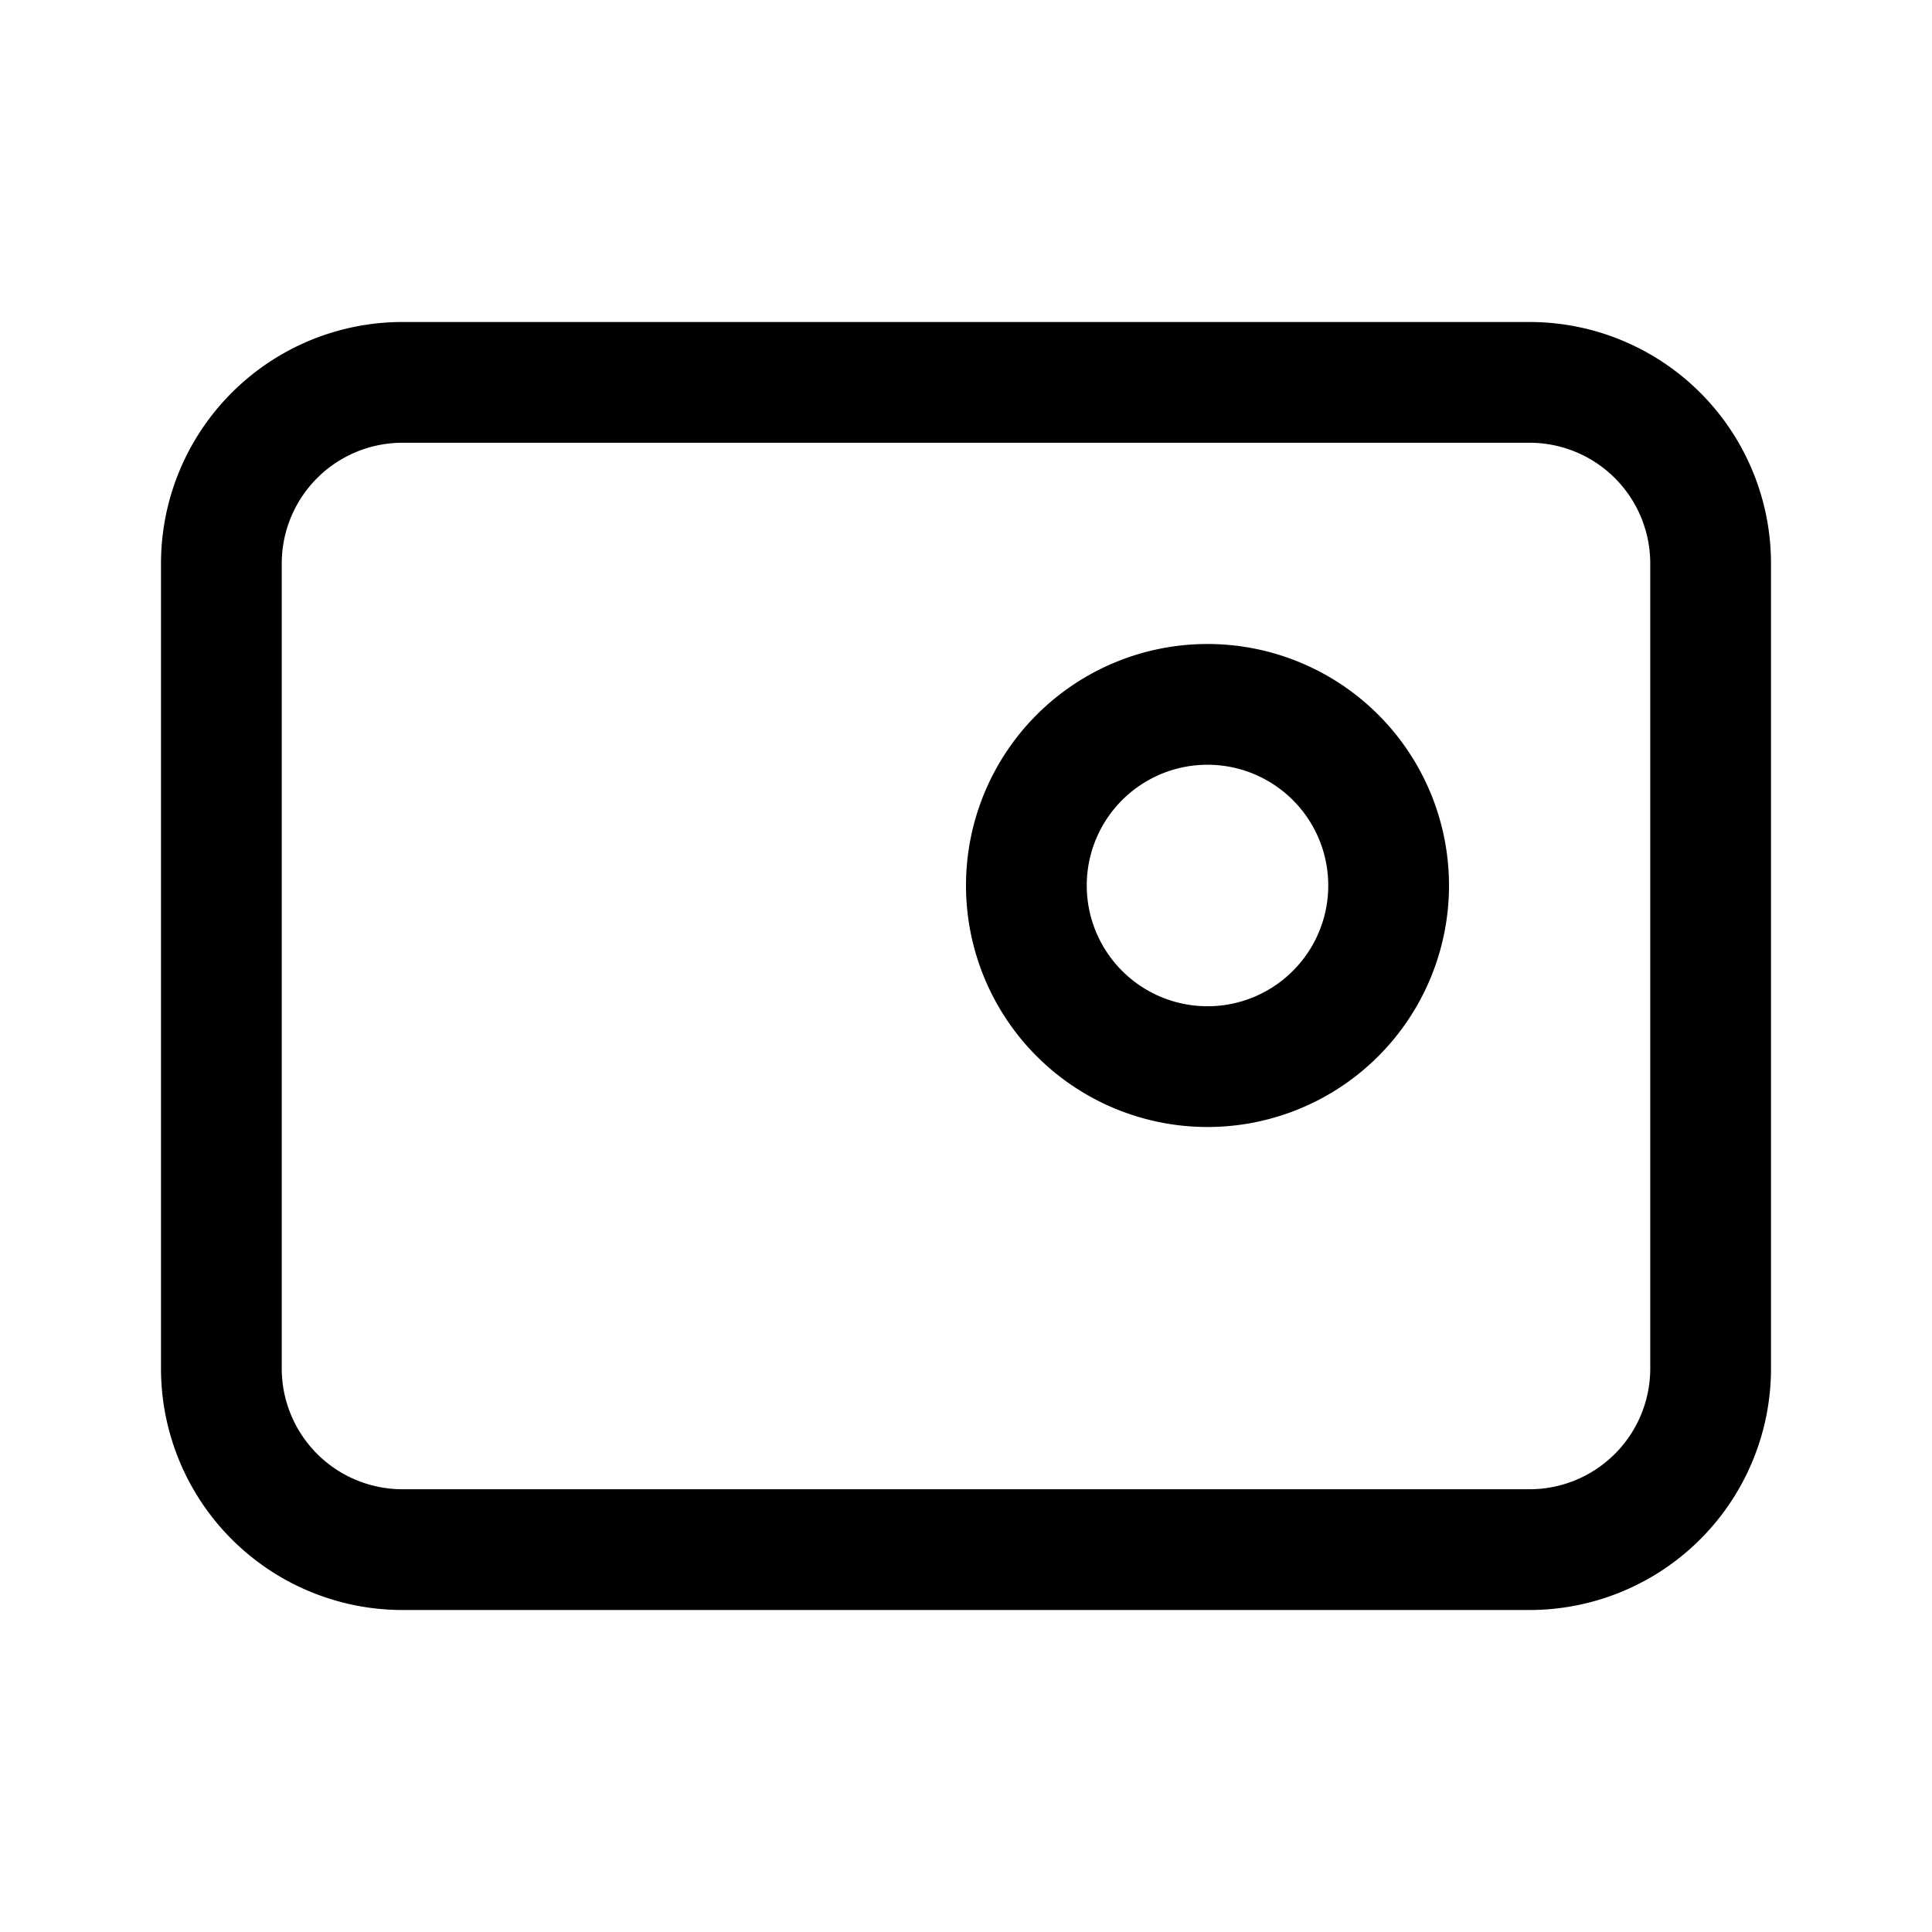 <svg xmlns="http://www.w3.org/2000/svg" width="24" height="24" viewBox="0 0 24 24"><path fill="currentColor" fill-rule="evenodd" d="M5 5.5h14A1.5 1.5 0 0120.5 7v10a1.5 1.5 0 01-1.5 1.5H5A1.5 1.5 0 013.5 17V7A1.5 1.5 0 015 5.5M2 7a3 3 0 013-3h14a3 3 0 013 3v10a3 3 0 01-3 3H5a3 3 0 01-3-3zm14.5 4a1.5 1.5 0 11-3 0 1.5 1.5 0 013 0m1.5 0a3 3 0 11-6 0 3 3 0 016 0" clip-rule="evenodd"/></svg>